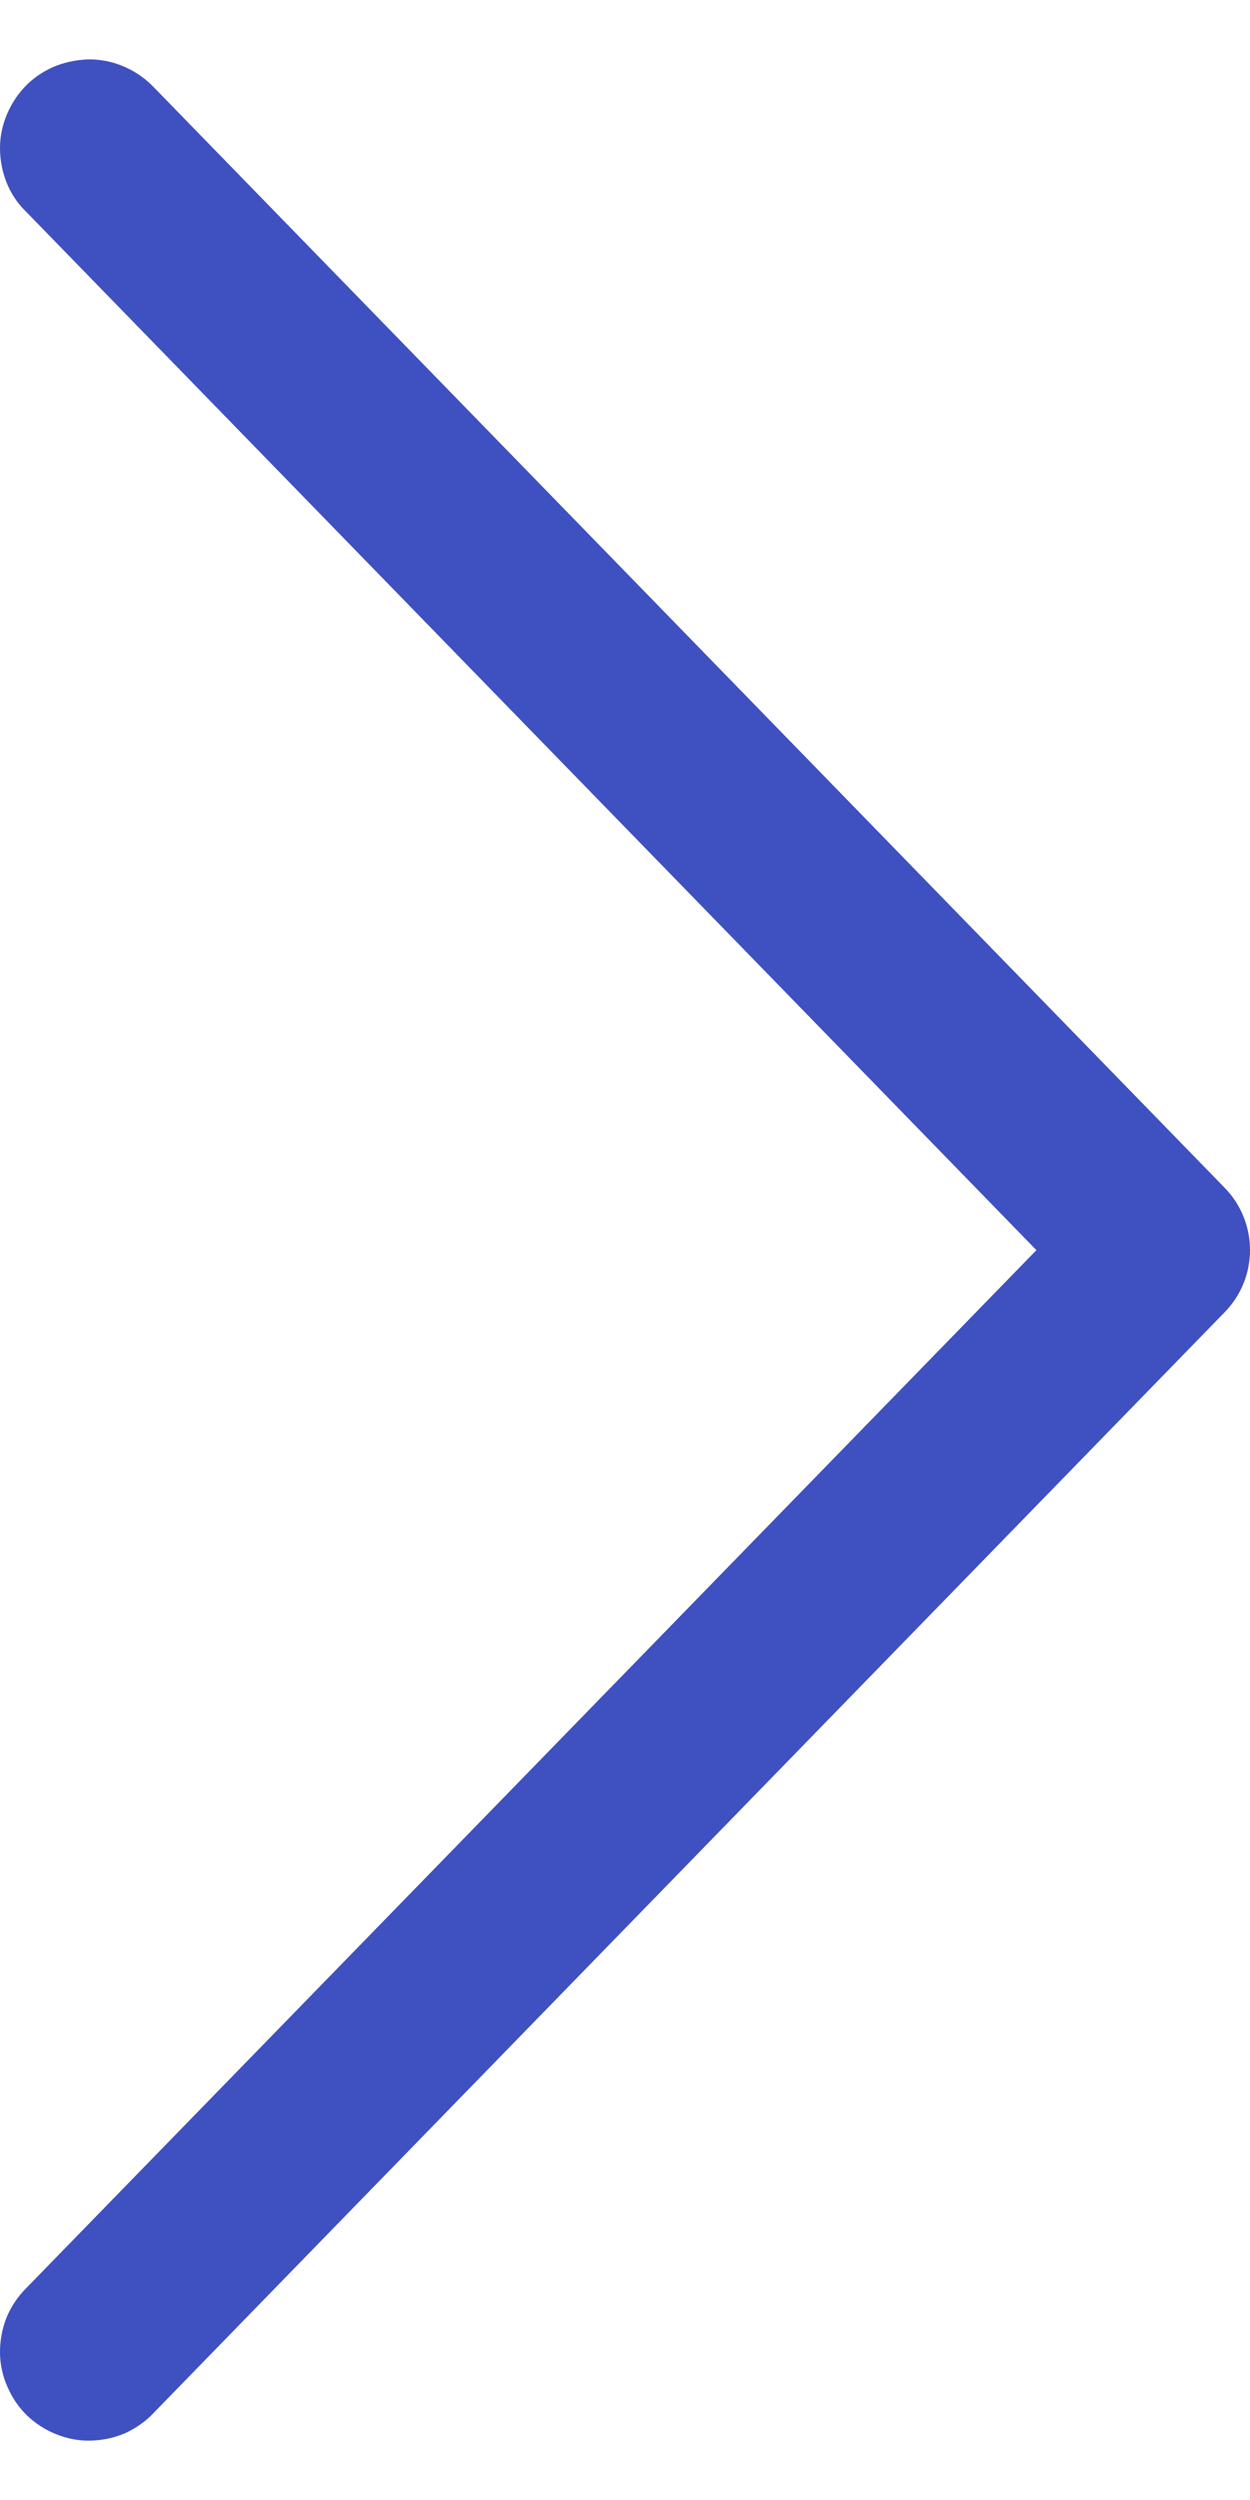 <svg width="4" height="8" viewBox="0 0 4 8" fill="none" xmlns="http://www.w3.org/2000/svg">
<path d="M3.316 4L0.083 0.677C0.056 0.651 0.035 0.619 0.021 0.584C0.007 0.549 -0 0.511 9.85445e-06 0.474C0 0.436 0.008 0.399 0.023 0.364C0.038 0.329 0.059 0.298 0.086 0.271C0.113 0.245 0.145 0.224 0.181 0.21C0.216 0.197 0.253 0.19 0.291 0.19C0.329 0.191 0.366 0.199 0.401 0.215C0.435 0.23 0.466 0.252 0.492 0.279L3.919 3.801C3.971 3.854 4 3.926 4 4C4 4.075 3.971 4.146 3.919 4.199L0.492 7.721C0.466 7.749 0.435 7.77 0.401 7.786C0.366 7.801 0.329 7.809 0.291 7.81C0.253 7.811 0.216 7.804 0.181 7.79C0.145 7.776 0.113 7.755 0.086 7.729C0.059 7.703 0.038 7.671 0.023 7.636C0.008 7.602 0 7.564 9.85445e-06 7.527C-0 7.489 0.007 7.451 0.021 7.416C0.035 7.382 0.056 7.35 0.083 7.323L3.317 4H3.316Z" fill="#3F50C0"/>
</svg>
